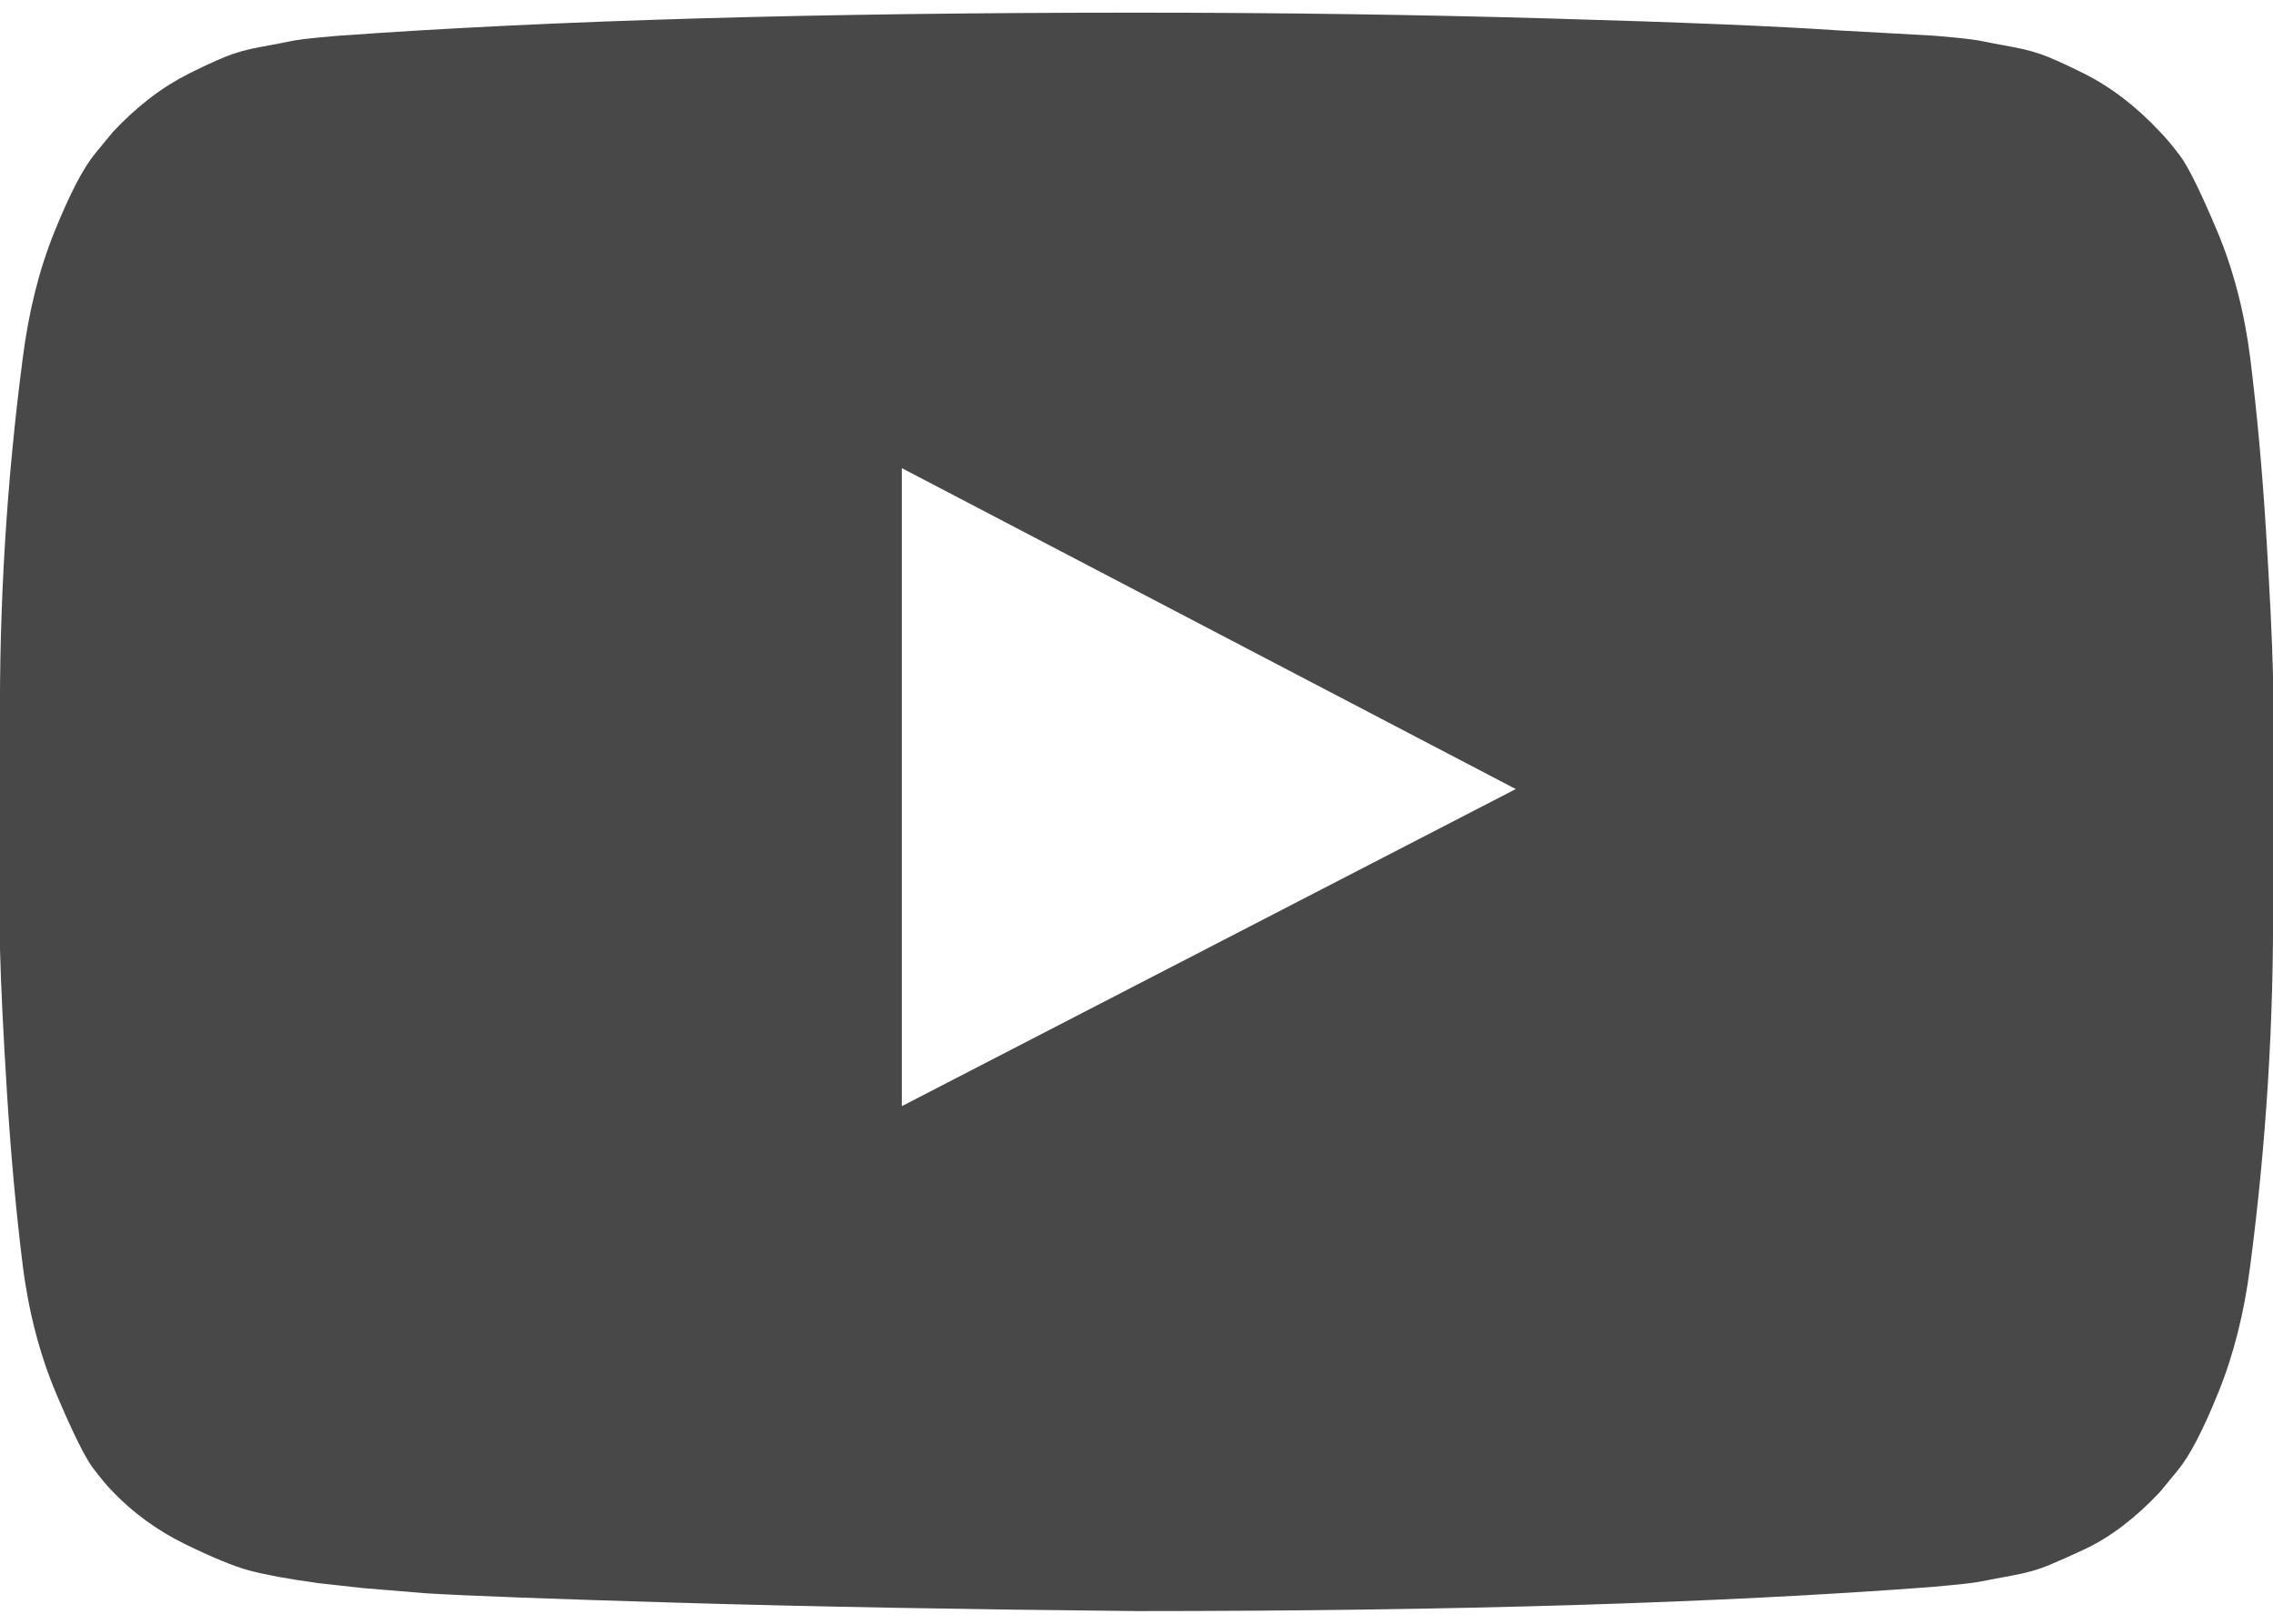 <svg width="28" height="20" viewBox="0 0 28 20" fill="none" xmlns="http://www.w3.org/2000/svg">
<g clip-path="url(#clip0_2013_104088)">
<path d="M11.109 13.625L18.672 9.719L11.109 5.766V13.625ZM14 0.156C15.75 0.156 17.44 0.18 19.07 0.227C20.701 0.273 21.896 0.323 22.656 0.375L23.797 0.438C23.807 0.438 23.896 0.445 24.062 0.461C24.229 0.477 24.349 0.492 24.422 0.508C24.495 0.523 24.617 0.547 24.789 0.578C24.961 0.609 25.109 0.651 25.234 0.703C25.359 0.755 25.505 0.823 25.672 0.906C25.839 0.99 26 1.091 26.156 1.211C26.312 1.331 26.464 1.469 26.609 1.625C26.672 1.688 26.753 1.784 26.852 1.914C26.951 2.044 27.102 2.349 27.305 2.828C27.508 3.307 27.646 3.833 27.719 4.406C27.802 5.073 27.867 5.784 27.914 6.539C27.961 7.294 27.99 7.885 28 8.312V11.062C28.011 12.573 27.917 14.083 27.719 15.594C27.646 16.167 27.516 16.685 27.328 17.148C27.141 17.612 26.974 17.932 26.828 18.109L26.609 18.375C26.464 18.531 26.312 18.669 26.156 18.789C26 18.909 25.839 19.008 25.672 19.086C25.505 19.164 25.359 19.229 25.234 19.281C25.109 19.333 24.961 19.375 24.789 19.406C24.617 19.438 24.492 19.461 24.414 19.477C24.336 19.492 24.216 19.508 24.055 19.523C23.893 19.539 23.807 19.547 23.797 19.547C21.182 19.745 17.917 19.844 14 19.844C11.844 19.823 9.971 19.789 8.383 19.742C6.794 19.695 5.75 19.656 5.25 19.625L4.484 19.562L3.922 19.5C3.547 19.448 3.263 19.396 3.07 19.344C2.878 19.292 2.612 19.182 2.273 19.016C1.935 18.849 1.641 18.635 1.391 18.375C1.328 18.312 1.247 18.216 1.148 18.086C1.05 17.956 0.898 17.651 0.695 17.172C0.492 16.693 0.354 16.167 0.281 15.594C0.198 14.927 0.133 14.216 0.086 13.461C0.039 12.706 0.01 12.115 4.88282e-05 11.688V8.938C-0.01 7.427 0.083 5.917 0.281 4.406C0.354 3.833 0.484 3.315 0.672 2.852C0.859 2.388 1.026 2.068 1.172 1.891L1.391 1.625C1.537 1.469 1.688 1.331 1.844 1.211C2 1.091 2.162 0.99 2.328 0.906C2.495 0.823 2.641 0.755 2.766 0.703C2.891 0.651 3.039 0.609 3.211 0.578C3.383 0.547 3.505 0.523 3.578 0.508C3.651 0.492 3.771 0.477 3.938 0.461C4.104 0.445 4.193 0.438 4.203 0.438C6.818 0.25 10.083 0.156 14 0.156Z" fill="#484849"/>
</g>
<defs>
<clipPath id="clip0_2013_104088">
<rect width="28" height="20" fill="white"/>
</clipPath>
</defs>
</svg>
